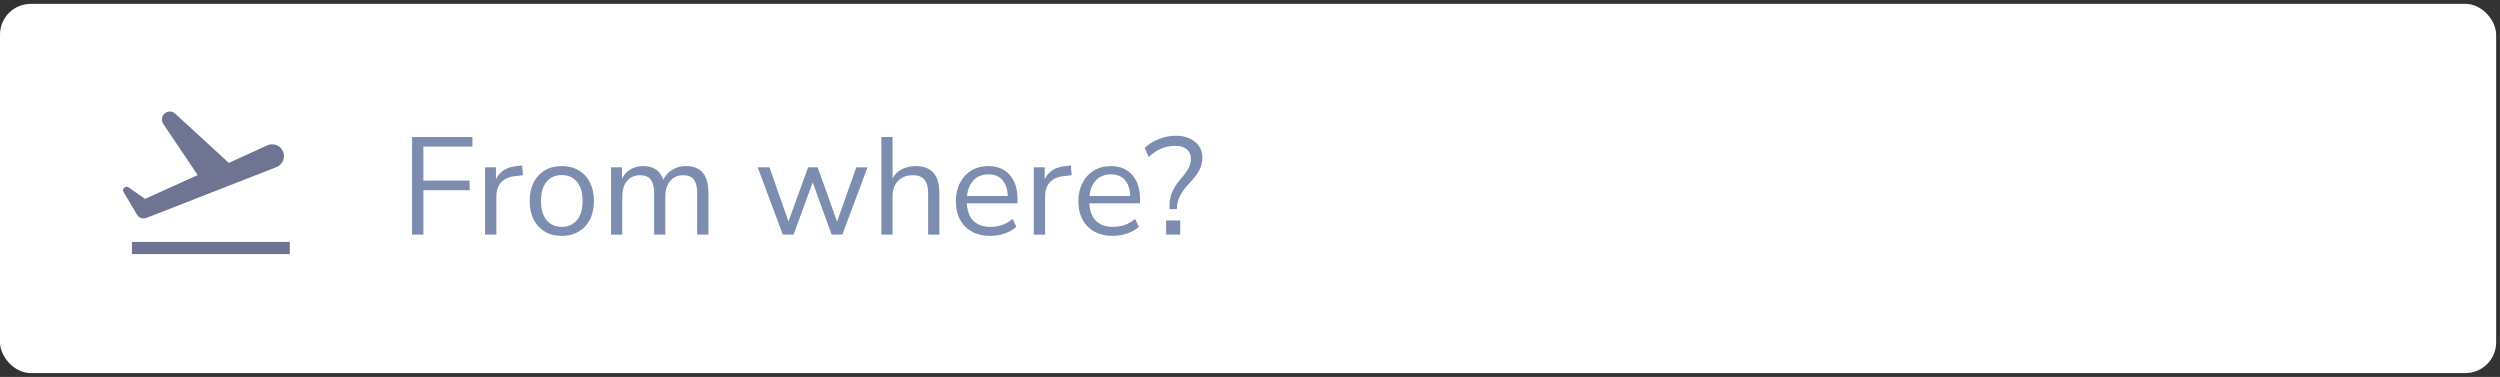 <svg width="325" height="49" viewBox="0 0 325 49" fill="none" xmlns="http://www.w3.org/2000/svg">
<rect x="0" y="0" width="325" height="49" fill="#333333" stroke="none"/>
<rect y="0.5" width="324.5" height="48" rx="4" fill="white"/>
<path fill-rule="evenodd" clip-rule="evenodd" d="M16.293 24.316C16.028 24.419 15.919 24.736 16.065 24.98L17.813 27.911C18.064 28.331 18.581 28.508 19.036 28.33L35.938 21.723C36.728 21.414 37.118 20.524 36.809 19.734C36.488 18.913 35.544 18.53 34.742 18.896L29.743 21.177L22.773 14.771C22.484 14.505 22.069 14.428 21.703 14.571C21.09 14.81 20.856 15.556 21.224 16.102L25.698 22.758L18.855 25.857L16.724 24.367C16.598 24.279 16.436 24.259 16.293 24.316ZM37.678 31.452H17.148V33.031H37.678V31.452Z" fill="#6E7491"/>
<path d="M53.566 30.5V17.81H61.414V19.052H55.042V23.48H61.054V24.722H55.042V30.5H53.566ZM63.053 30.5V21.752H64.475V23.318C64.944 22.262 65.903 21.68 67.356 21.572L67.877 21.518L67.986 22.778L67.067 22.886C66.24 22.958 65.609 23.222 65.177 23.678C64.746 24.122 64.529 24.734 64.529 25.514V30.5H63.053ZM73.035 30.662C72.183 30.662 71.445 30.476 70.821 30.104C70.197 29.732 69.711 29.21 69.363 28.538C69.027 27.854 68.859 27.05 68.859 26.126C68.859 25.202 69.027 24.404 69.363 23.732C69.711 23.048 70.197 22.52 70.821 22.148C71.445 21.776 72.183 21.59 73.035 21.59C73.875 21.59 74.607 21.776 75.231 22.148C75.867 22.52 76.353 23.048 76.689 23.732C77.037 24.404 77.211 25.202 77.211 26.126C77.211 27.05 77.037 27.854 76.689 28.538C76.353 29.21 75.867 29.732 75.231 30.104C74.607 30.476 73.875 30.662 73.035 30.662ZM73.035 29.492C73.851 29.492 74.505 29.204 74.997 28.628C75.489 28.04 75.735 27.206 75.735 26.126C75.735 25.034 75.489 24.2 74.997 23.624C74.505 23.048 73.851 22.76 73.035 22.76C72.207 22.76 71.547 23.048 71.055 23.624C70.575 24.2 70.335 25.034 70.335 26.126C70.335 27.206 70.575 28.04 71.055 28.628C71.547 29.204 72.207 29.492 73.035 29.492ZM79.437 30.5V21.752H80.859V23.228C81.123 22.7 81.489 22.298 81.957 22.022C82.425 21.734 82.971 21.59 83.595 21.59C84.963 21.59 85.839 22.184 86.223 23.372C86.487 22.82 86.877 22.388 87.393 22.076C87.909 21.752 88.503 21.59 89.175 21.59C91.119 21.59 92.091 22.742 92.091 25.046V30.5H90.633V25.118C90.633 24.314 90.489 23.726 90.201 23.354C89.925 22.97 89.463 22.778 88.815 22.778C88.107 22.778 87.543 23.03 87.123 23.534C86.703 24.038 86.493 24.71 86.493 25.55V30.5H85.035V25.118C85.035 24.314 84.891 23.726 84.603 23.354C84.327 22.97 83.865 22.778 83.217 22.778C82.497 22.778 81.927 23.03 81.507 23.534C81.099 24.038 80.895 24.71 80.895 25.55V30.5H79.437ZM101.762 30.5L98.504 21.752H100.034L102.5 28.79L105.056 21.752H106.298L108.818 28.808L111.32 21.752H112.778L109.502 30.5H108.116L105.65 23.714L103.166 30.5H101.762ZM114.575 30.5V17.81H116.033V23.192C116.321 22.664 116.723 22.268 117.239 22.004C117.767 21.728 118.355 21.59 119.003 21.59C121.079 21.59 122.117 22.742 122.117 25.046V30.5H120.659V25.136C120.659 24.32 120.497 23.726 120.173 23.354C119.861 22.97 119.357 22.778 118.661 22.778C117.857 22.778 117.215 23.03 116.735 23.534C116.267 24.026 116.033 24.686 116.033 25.514V30.5H114.575ZM128.748 30.662C127.368 30.662 126.276 30.26 125.472 29.456C124.668 28.64 124.266 27.536 124.266 26.144C124.266 25.244 124.446 24.452 124.806 23.768C125.166 23.072 125.658 22.538 126.282 22.166C126.918 21.782 127.65 21.59 128.478 21.59C129.666 21.59 130.596 21.974 131.268 22.742C131.94 23.498 132.276 24.542 132.276 25.874V26.432H125.688C125.736 27.428 126.024 28.19 126.552 28.718C127.08 29.234 127.812 29.492 128.748 29.492C129.276 29.492 129.78 29.414 130.26 29.258C130.74 29.09 131.196 28.82 131.628 28.448L132.132 29.474C131.736 29.846 131.232 30.14 130.62 30.356C130.008 30.56 129.384 30.662 128.748 30.662ZM128.514 22.67C127.686 22.67 127.032 22.928 126.552 23.444C126.072 23.96 125.79 24.638 125.706 25.478H131.016C130.98 24.59 130.746 23.9 130.314 23.408C129.894 22.916 129.294 22.67 128.514 22.67ZM134.386 30.5V21.752H135.808V23.318C136.276 22.262 137.236 21.68 138.688 21.572L139.21 21.518L139.318 22.778L138.4 22.886C137.572 22.958 136.942 23.222 136.51 23.678C136.078 24.122 135.862 24.734 135.862 25.514V30.5H134.386ZM144.673 30.662C143.293 30.662 142.201 30.26 141.397 29.456C140.593 28.64 140.191 27.536 140.191 26.144C140.191 25.244 140.371 24.452 140.731 23.768C141.091 23.072 141.583 22.538 142.207 22.166C142.843 21.782 143.575 21.59 144.403 21.59C145.591 21.59 146.521 21.974 147.193 22.742C147.865 23.498 148.201 24.542 148.201 25.874V26.432H141.613C141.661 27.428 141.949 28.19 142.477 28.718C143.005 29.234 143.737 29.492 144.673 29.492C145.201 29.492 145.705 29.414 146.185 29.258C146.665 29.09 147.121 28.82 147.553 28.448L148.057 29.474C147.661 29.846 147.157 30.14 146.545 30.356C145.933 30.56 145.309 30.662 144.673 30.662ZM144.439 22.67C143.611 22.67 142.957 22.928 142.477 23.444C141.997 23.96 141.715 24.638 141.631 25.478H146.941C146.905 24.59 146.671 23.9 146.239 23.408C145.819 22.916 145.219 22.67 144.439 22.67ZM152.044 27.188V26.666C152.044 26.054 152.158 25.484 152.386 24.956C152.614 24.416 153.016 23.81 153.592 23.138C154.048 22.61 154.366 22.16 154.546 21.788C154.726 21.416 154.816 21.02 154.816 20.6C154.816 20.096 154.636 19.7 154.276 19.412C153.916 19.112 153.418 18.962 152.782 18.962C152.122 18.962 151.51 19.082 150.946 19.322C150.382 19.562 149.848 19.922 149.344 20.402L148.804 19.25C149.272 18.77 149.866 18.386 150.586 18.098C151.306 17.798 152.062 17.648 152.854 17.648C153.886 17.648 154.72 17.912 155.356 18.44C155.992 18.956 156.31 19.64 156.31 20.492C156.31 21.056 156.184 21.584 155.932 22.076C155.692 22.568 155.266 23.138 154.654 23.786C154.09 24.386 153.688 24.914 153.448 25.37C153.22 25.814 153.076 26.27 153.016 26.738L152.98 27.188H152.044ZM151.594 30.5V28.664H153.43V30.5H151.594Z" fill="#7C8DB0"/>
</svg>
